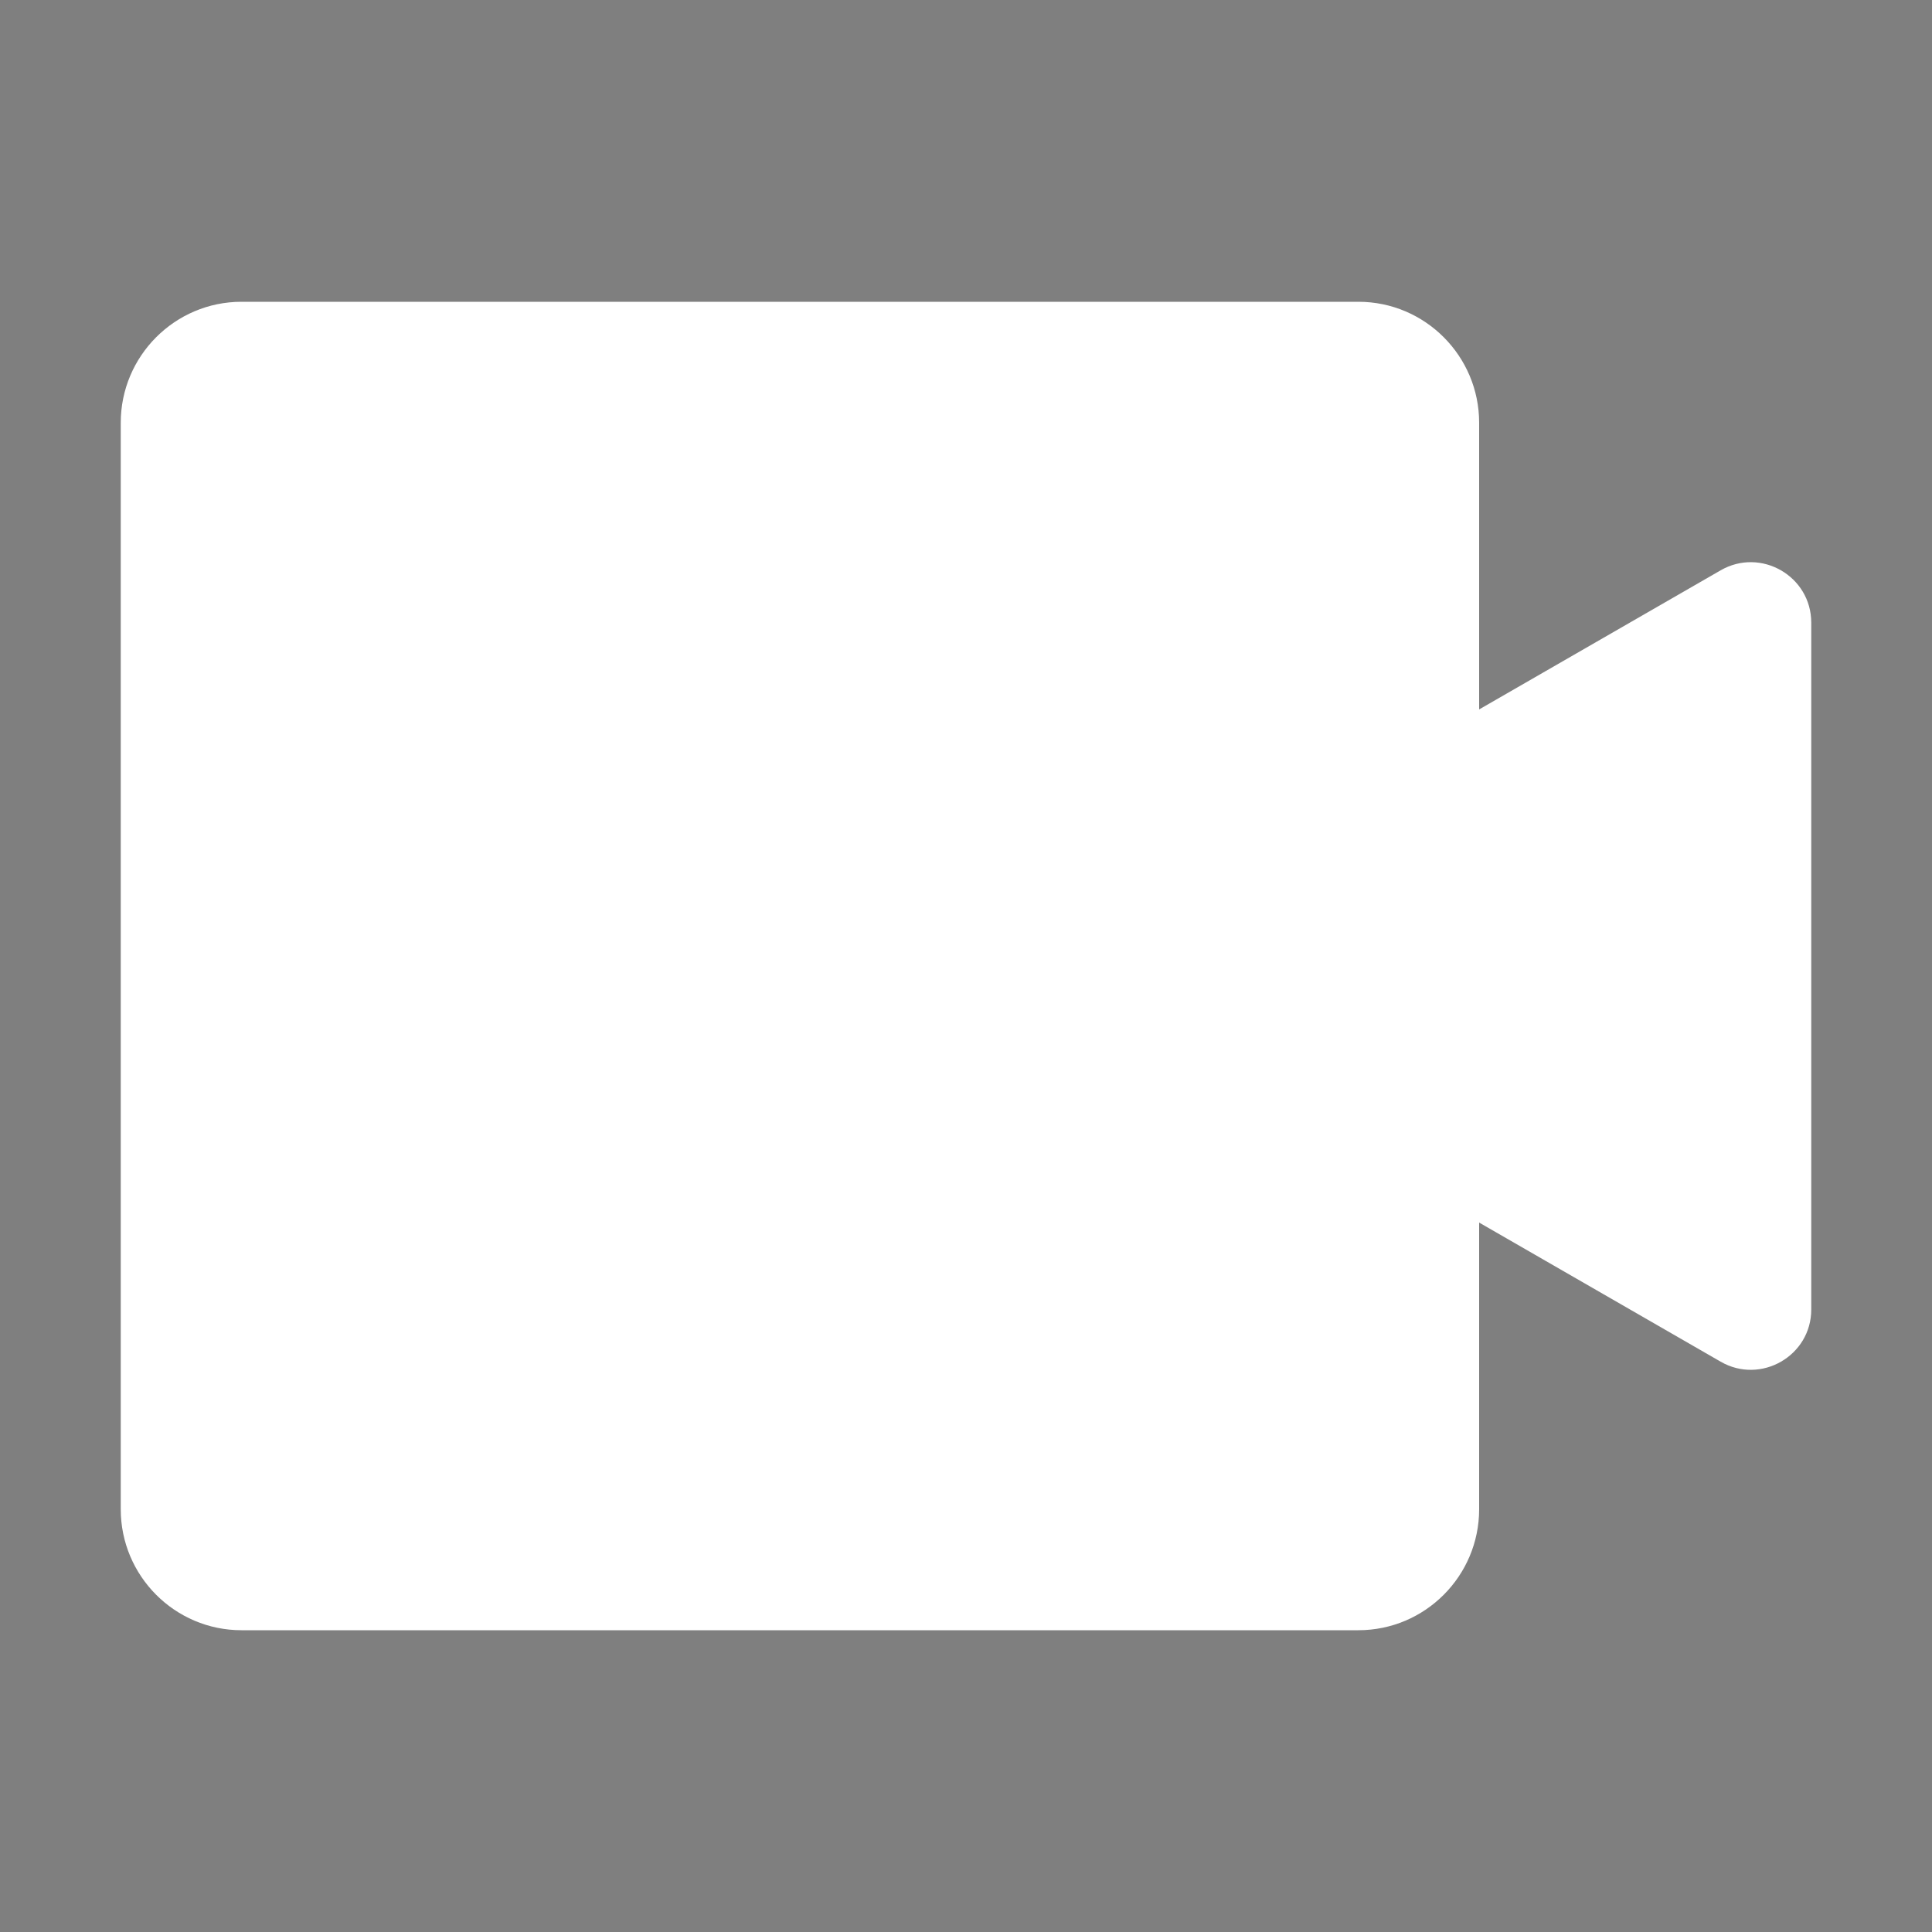 <svg width="10" height="10" viewBox="0 0 10 10" fill="none" xmlns="http://www.w3.org/2000/svg">
    <rect x="0" y="0" width="10" height="10" fill="#808080" stroke="none"/>
    <rect opacity="0.01" width="10" height="10" fill="black" />
    <path
        d="M8.906 2.952L7.656 3.672V2.188C7.656 1.843 7.376 1.562 7.031 1.562H1.25C0.905 1.562 0.625 1.843 0.625 2.188V7.812C0.625 8.157 0.905 8.438 1.25 8.438H7.031C7.376 8.438 7.656 8.157 7.656 7.812V6.328L8.906 7.048C9.114 7.168 9.375 7.018 9.375 6.778V3.223C9.375 2.982 9.114 2.832 8.906 2.952Z"
        fill="white" />
</svg>